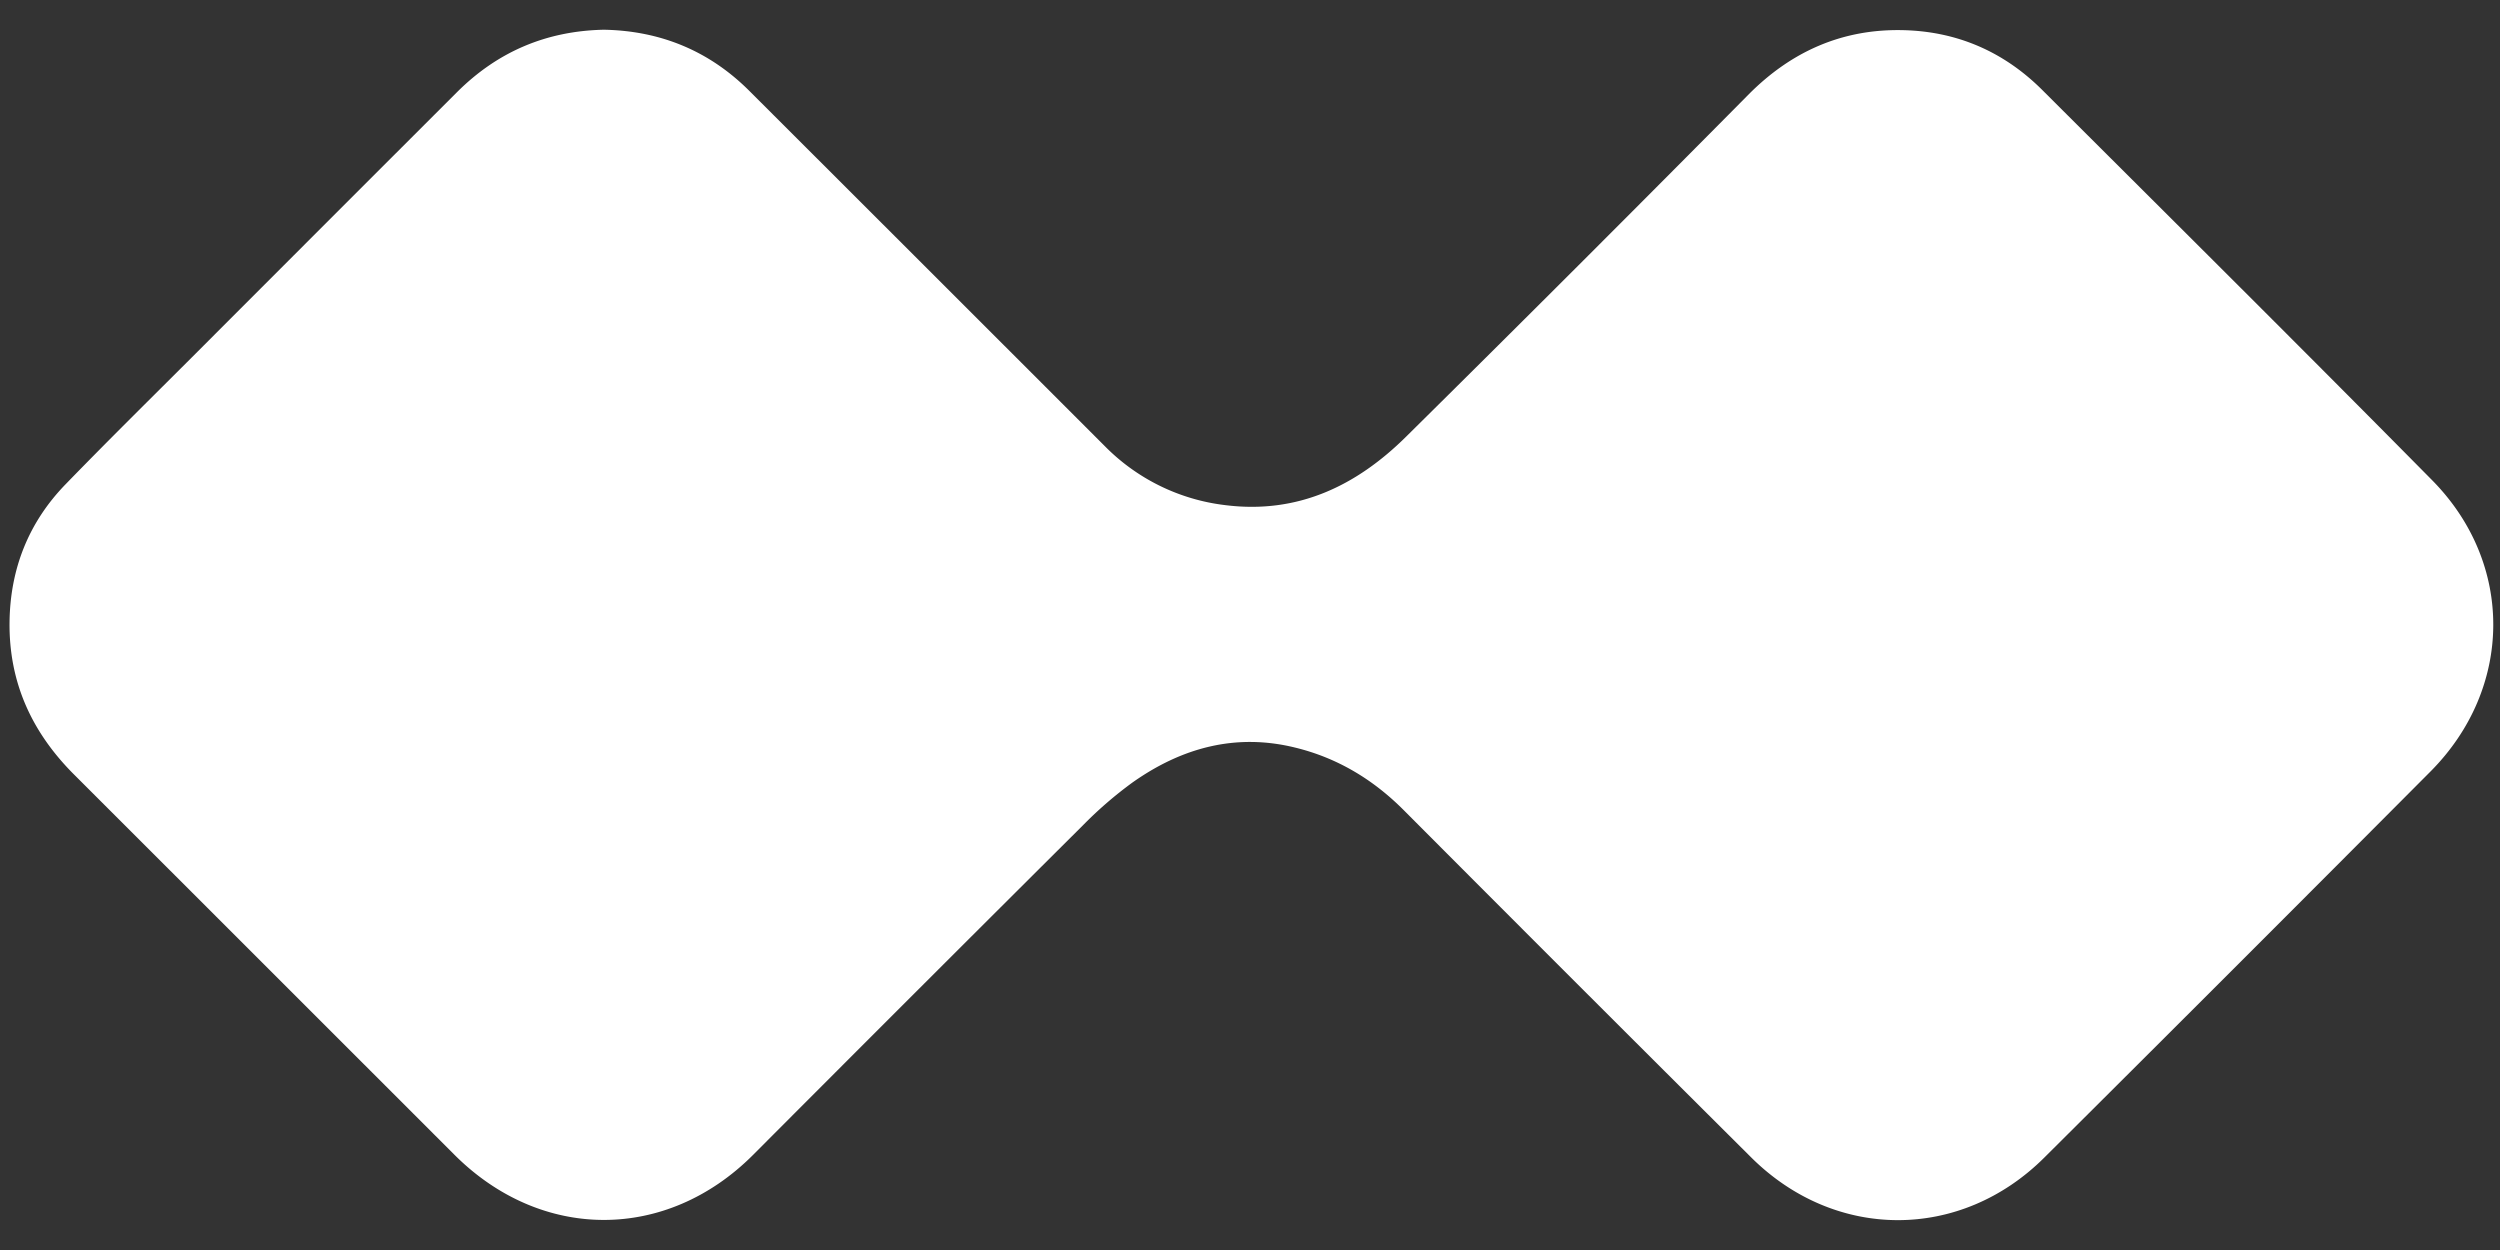 <svg xmlns="http://www.w3.org/2000/svg" viewBox="0 0 1000 500"><rect x="0" y="0" width="1000" height="500" fill="#333333" stroke="none"/><defs><style>.cls-1{fill:#fff;}</style></defs><g id="Layer_2" data-name="Layer 2"><path class="cls-1" d="M241.54,11.89c22.57.41,42.11,8.4,58.2,24.47q71.1,71,142.17,142.08a81,81,0,0,0,48.24,23.62c28.93,3.63,52.4-7.72,72.25-27.35q69-68.22,137.23-137.12c16.84-16.88,36.93-25.9,60.85-25.54,22,.32,40.94,8.48,56.48,24,52,51.89,104.19,103.7,155.86,156,33,33.38,32.5,83.26-.61,116.54Q895.14,386,817.71,463.05c-33.52,33.39-83.67,33.33-117.26-.11q-69.63-69.31-139-138.92c-12.27-12.3-26.63-20.92-43.46-25-23.8-5.85-45.38.13-64.93,13.93a159.23,159.23,0,0,0-20,17.29Q367,396,301.19,462c-34.67,34.69-84.74,34.61-119.44-.12q-76-76-152.06-152c-17-16.95-26.2-37-25.87-61.21.29-21.27,7.68-39.81,22.45-55,17.06-17.59,34.53-34.77,51.85-52.1Q130.42,89.21,182.77,36.9C199,20.69,218.49,12.37,241.54,11.89Z"/></g></svg>
